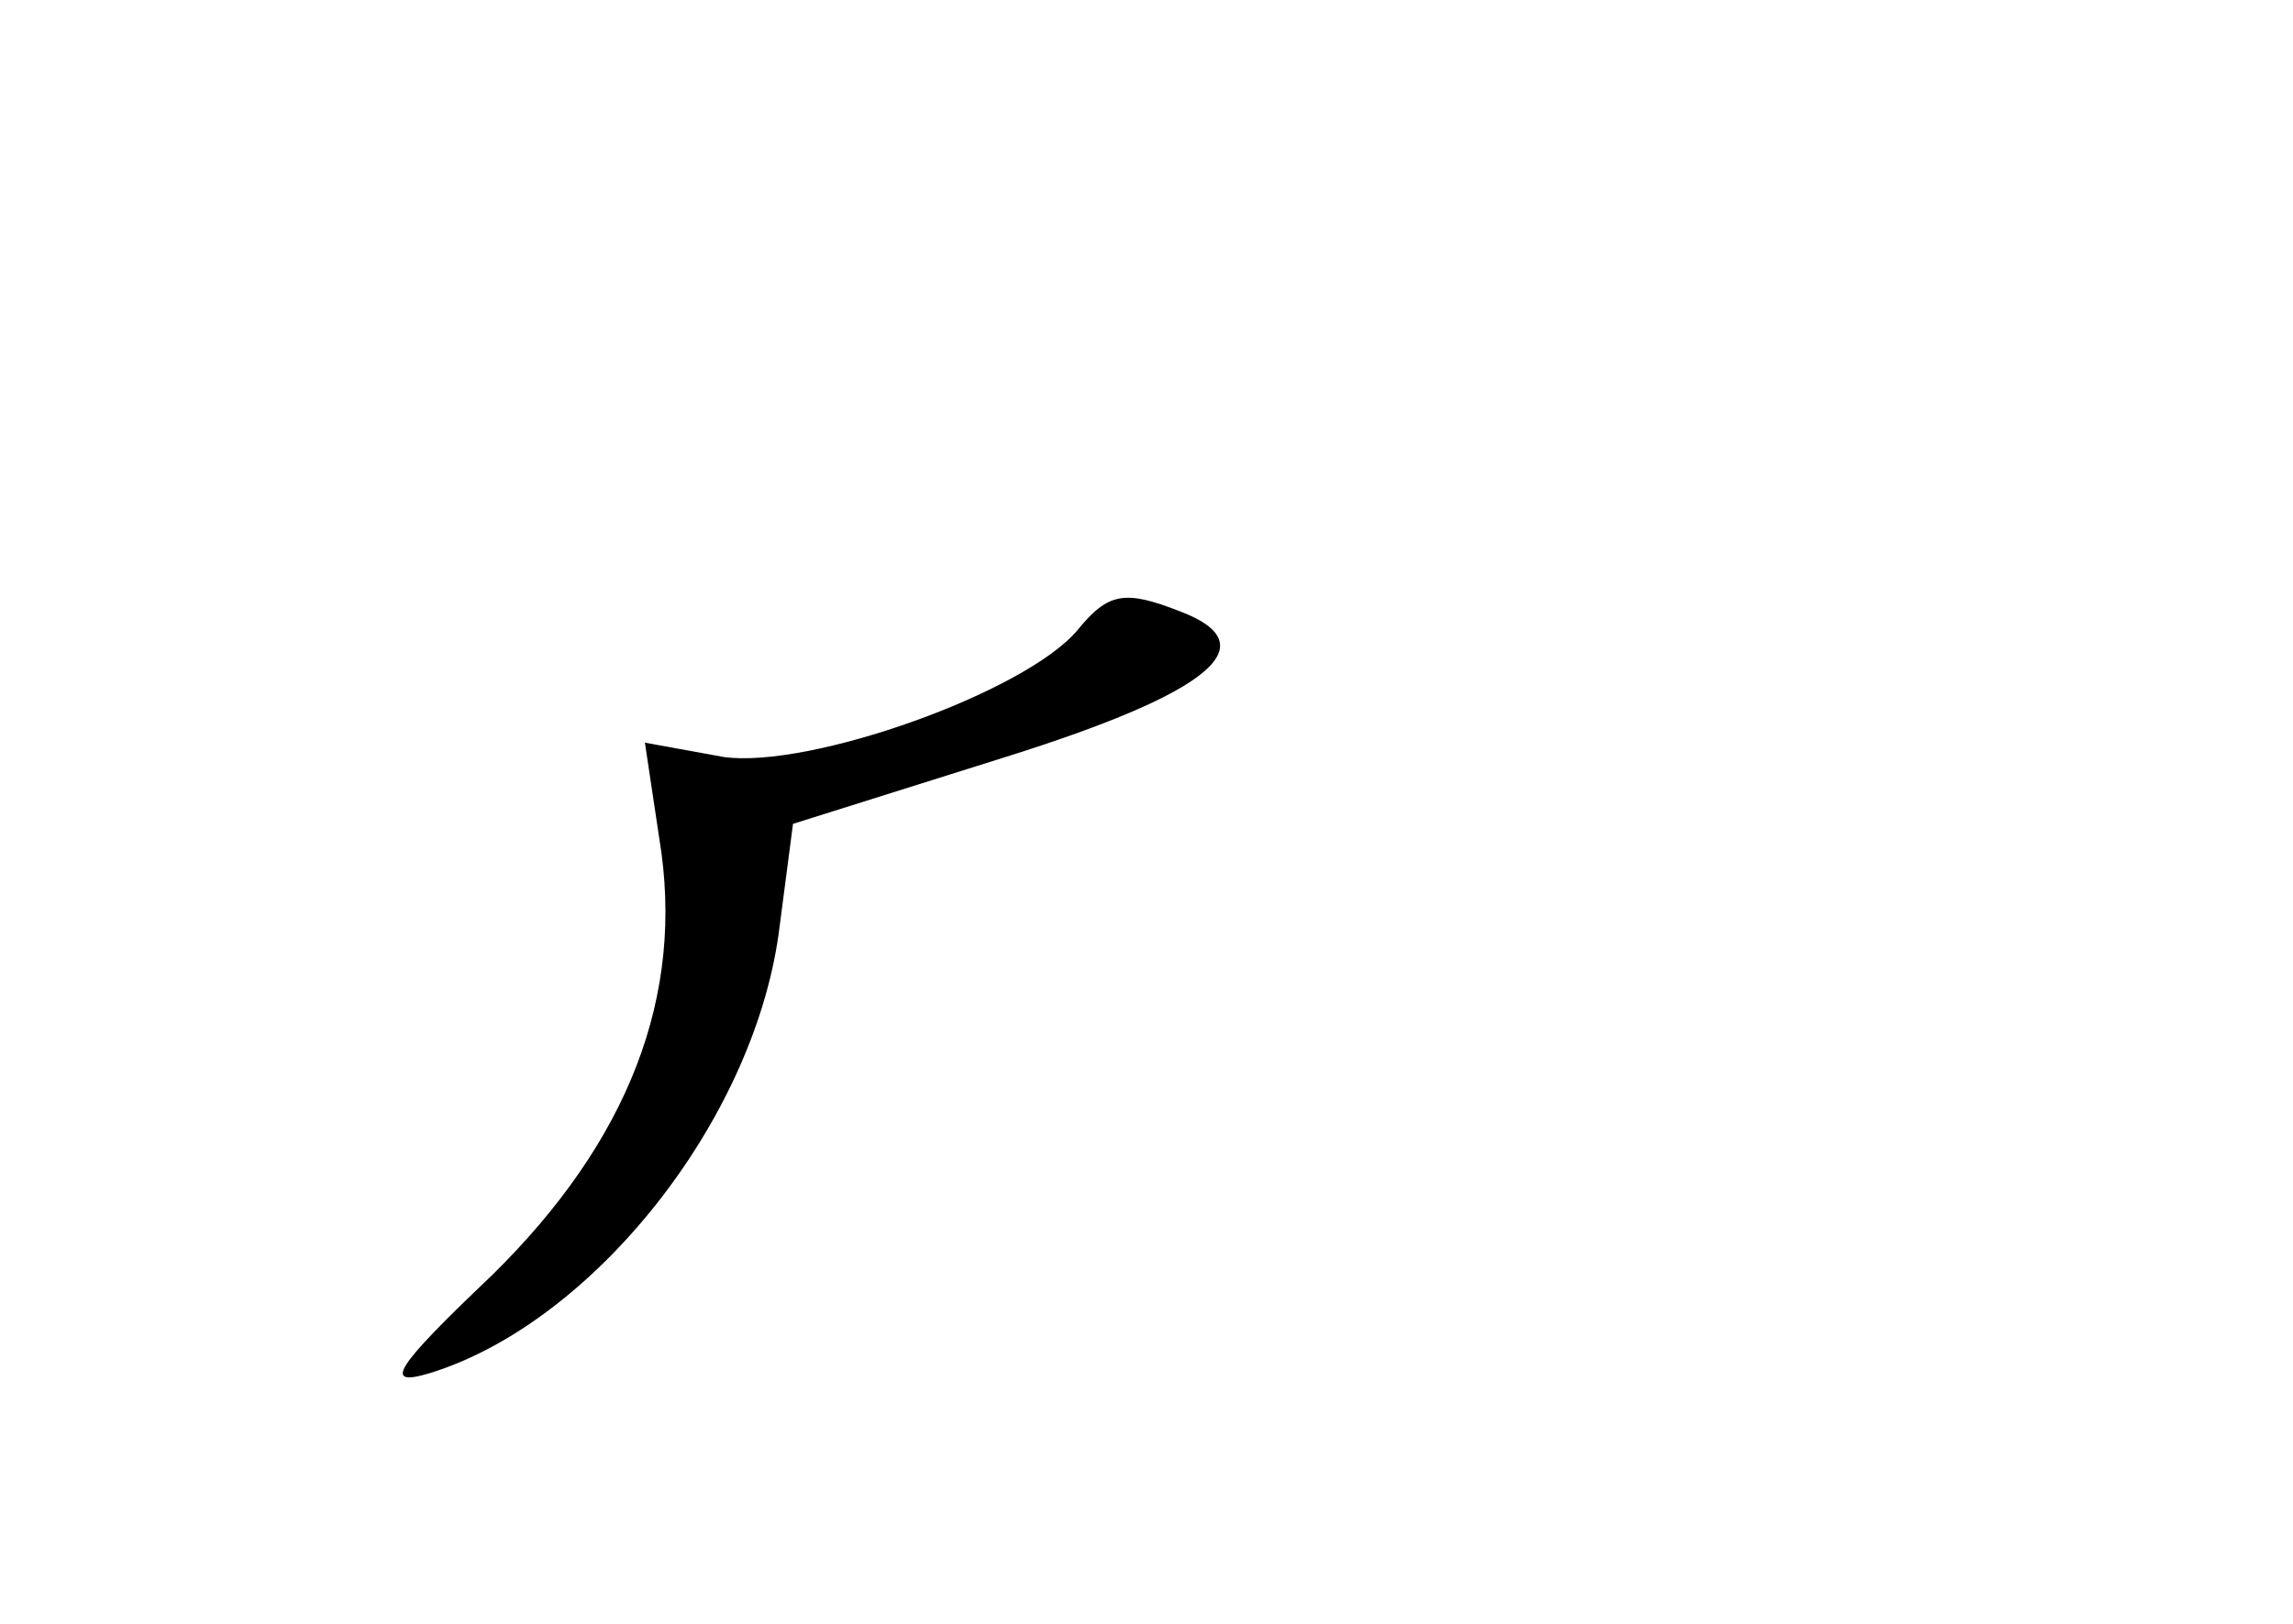 <?xml version="1.0" standalone="no"?>
<!DOCTYPE svg PUBLIC "-//W3C//DTD SVG 20010904//EN"
 "http://www.w3.org/TR/2001/REC-SVG-20010904/DTD/svg10.dtd">
<svg version="1.0" xmlns="http://www.w3.org/2000/svg"
 width="96pt" height="68pt" viewBox="0 0 96 68"
 preserveAspectRatio="xMidYMid meet">
<g transform="translate(0,68) scale(0.1,-0.1)"
fill="#000000" stroke="none">
<path d="M451 416 c-22 -26 -112 -58 -148 -53 l-33 6 6 -40 c11 -66 -13 -127
-70 -183 -41 -39 -46 -47 -26 -41 68 21 135 105 146 184 l6 46 89 28 c86 27
110 47 73 61 -23 9 -30 8 -43 -8z"/>
</g>
</svg>
